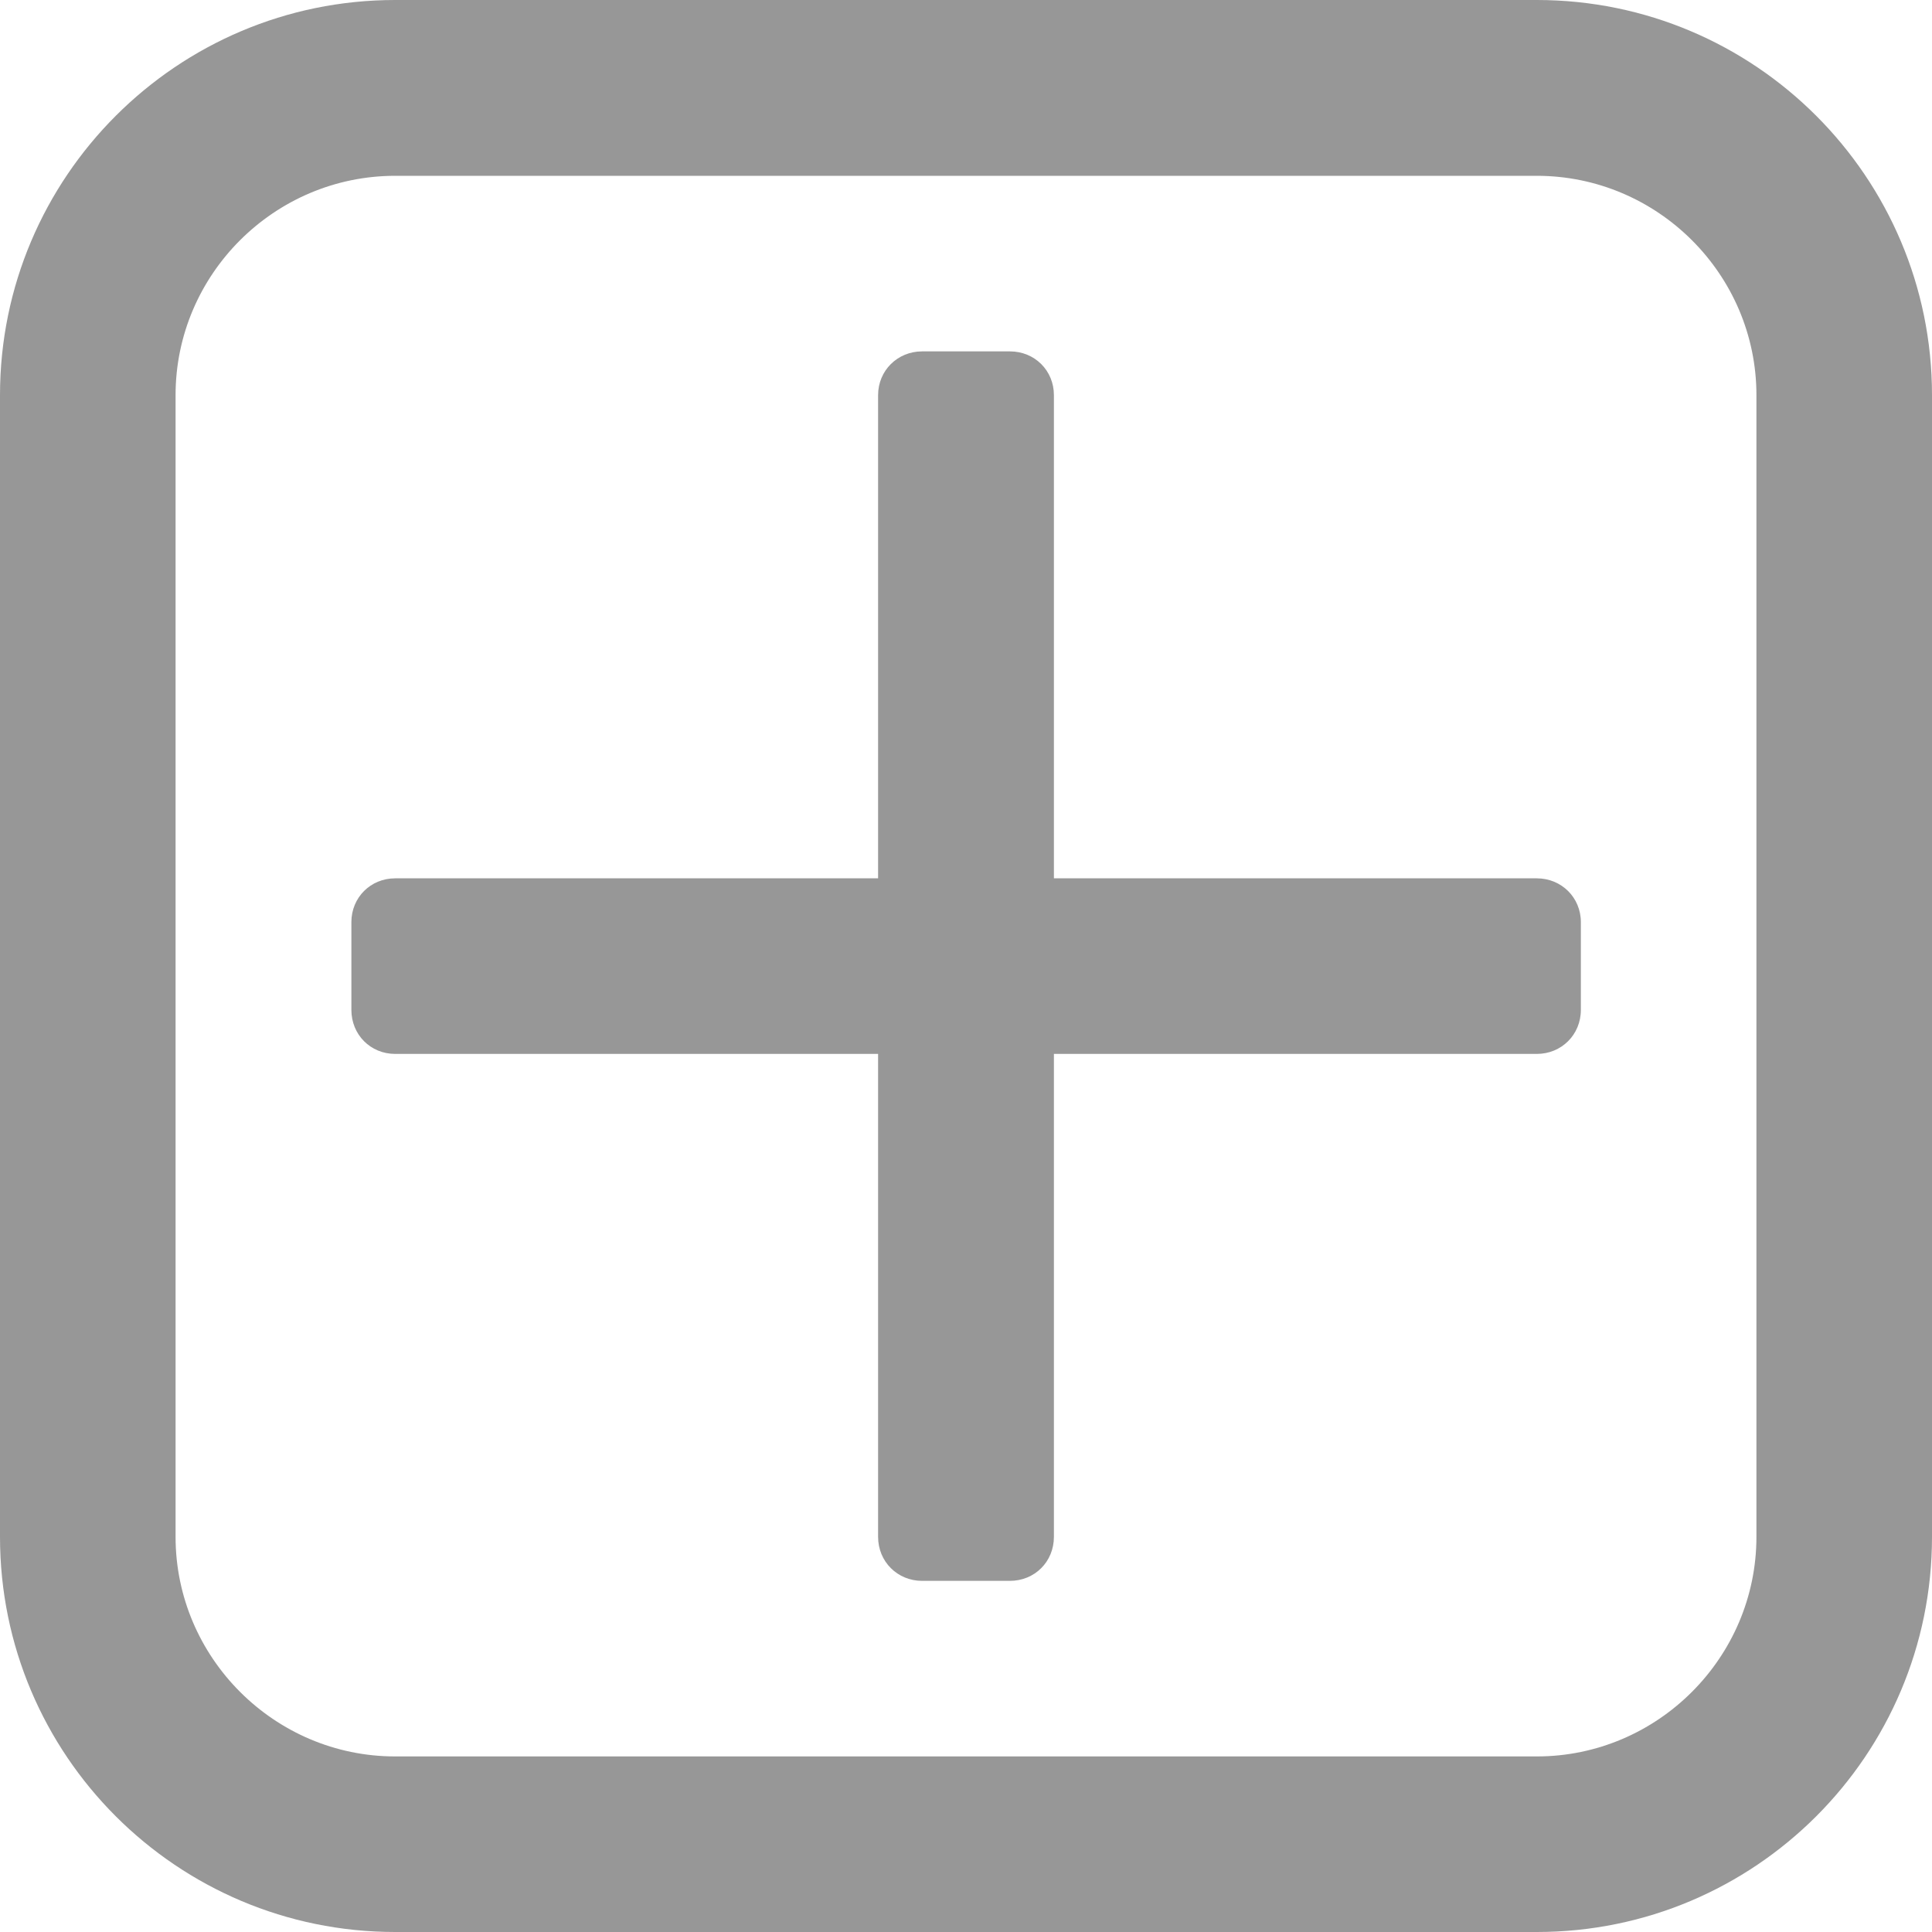 <?xml version="1.0" encoding="utf-8"?>
<!-- Generator: Adobe Illustrator 21.1.0, SVG Export Plug-In . SVG Version: 6.00 Build 0)  -->
<svg version="1.1" id="Calque_1" xmlns="http://www.w3.org/2000/svg" xmlns:xlink="http://www.w3.org/1999/xlink" x="0px" y="0px"
	 viewBox="0 0 785.7 785.7" style="enable-background:new 0 0 785.7 785.7;" xml:space="preserve">
<style type="text/css">
	.st0{fill:#979797;}
</style>
<path class="st0" d="M642.9,375v35.7c0,10.1-7.9,17.9-17.9,17.9H428.6V625c0,10.1-7.8,17.9-17.9,17.9H375c-10,0-17.9-7.8-17.9-17.9
	V428.6H160.7c-10,0-17.8-7.8-17.8-17.9V375c0-10,7.8-17.8,17.8-17.8h196.4V160.7c0-10,7.9-17.8,17.9-17.8h35.7
	c10.1,0,17.9,7.8,17.9,17.8v196.5H625C635,357.2,642.9,365,642.9,375L642.9,375z M714.3,625V160.7c0-49.1-40.2-89.2-89.3-89.2H160.7
	c-49.1,0-89.3,40.1-89.3,89.2V625c0,49.1,40.2,89.3,89.3,89.3H625C674.1,714.3,714.3,674.1,714.3,625z M785.7,160.7V625
	c0,88.8-72,160.7-160.7,160.7H160.7C72,785.7,0,713.8,0,625V160.7C0,72,72,0,160.7,0H625C713.7,0,785.7,72,785.7,160.7z"/>
</svg>
